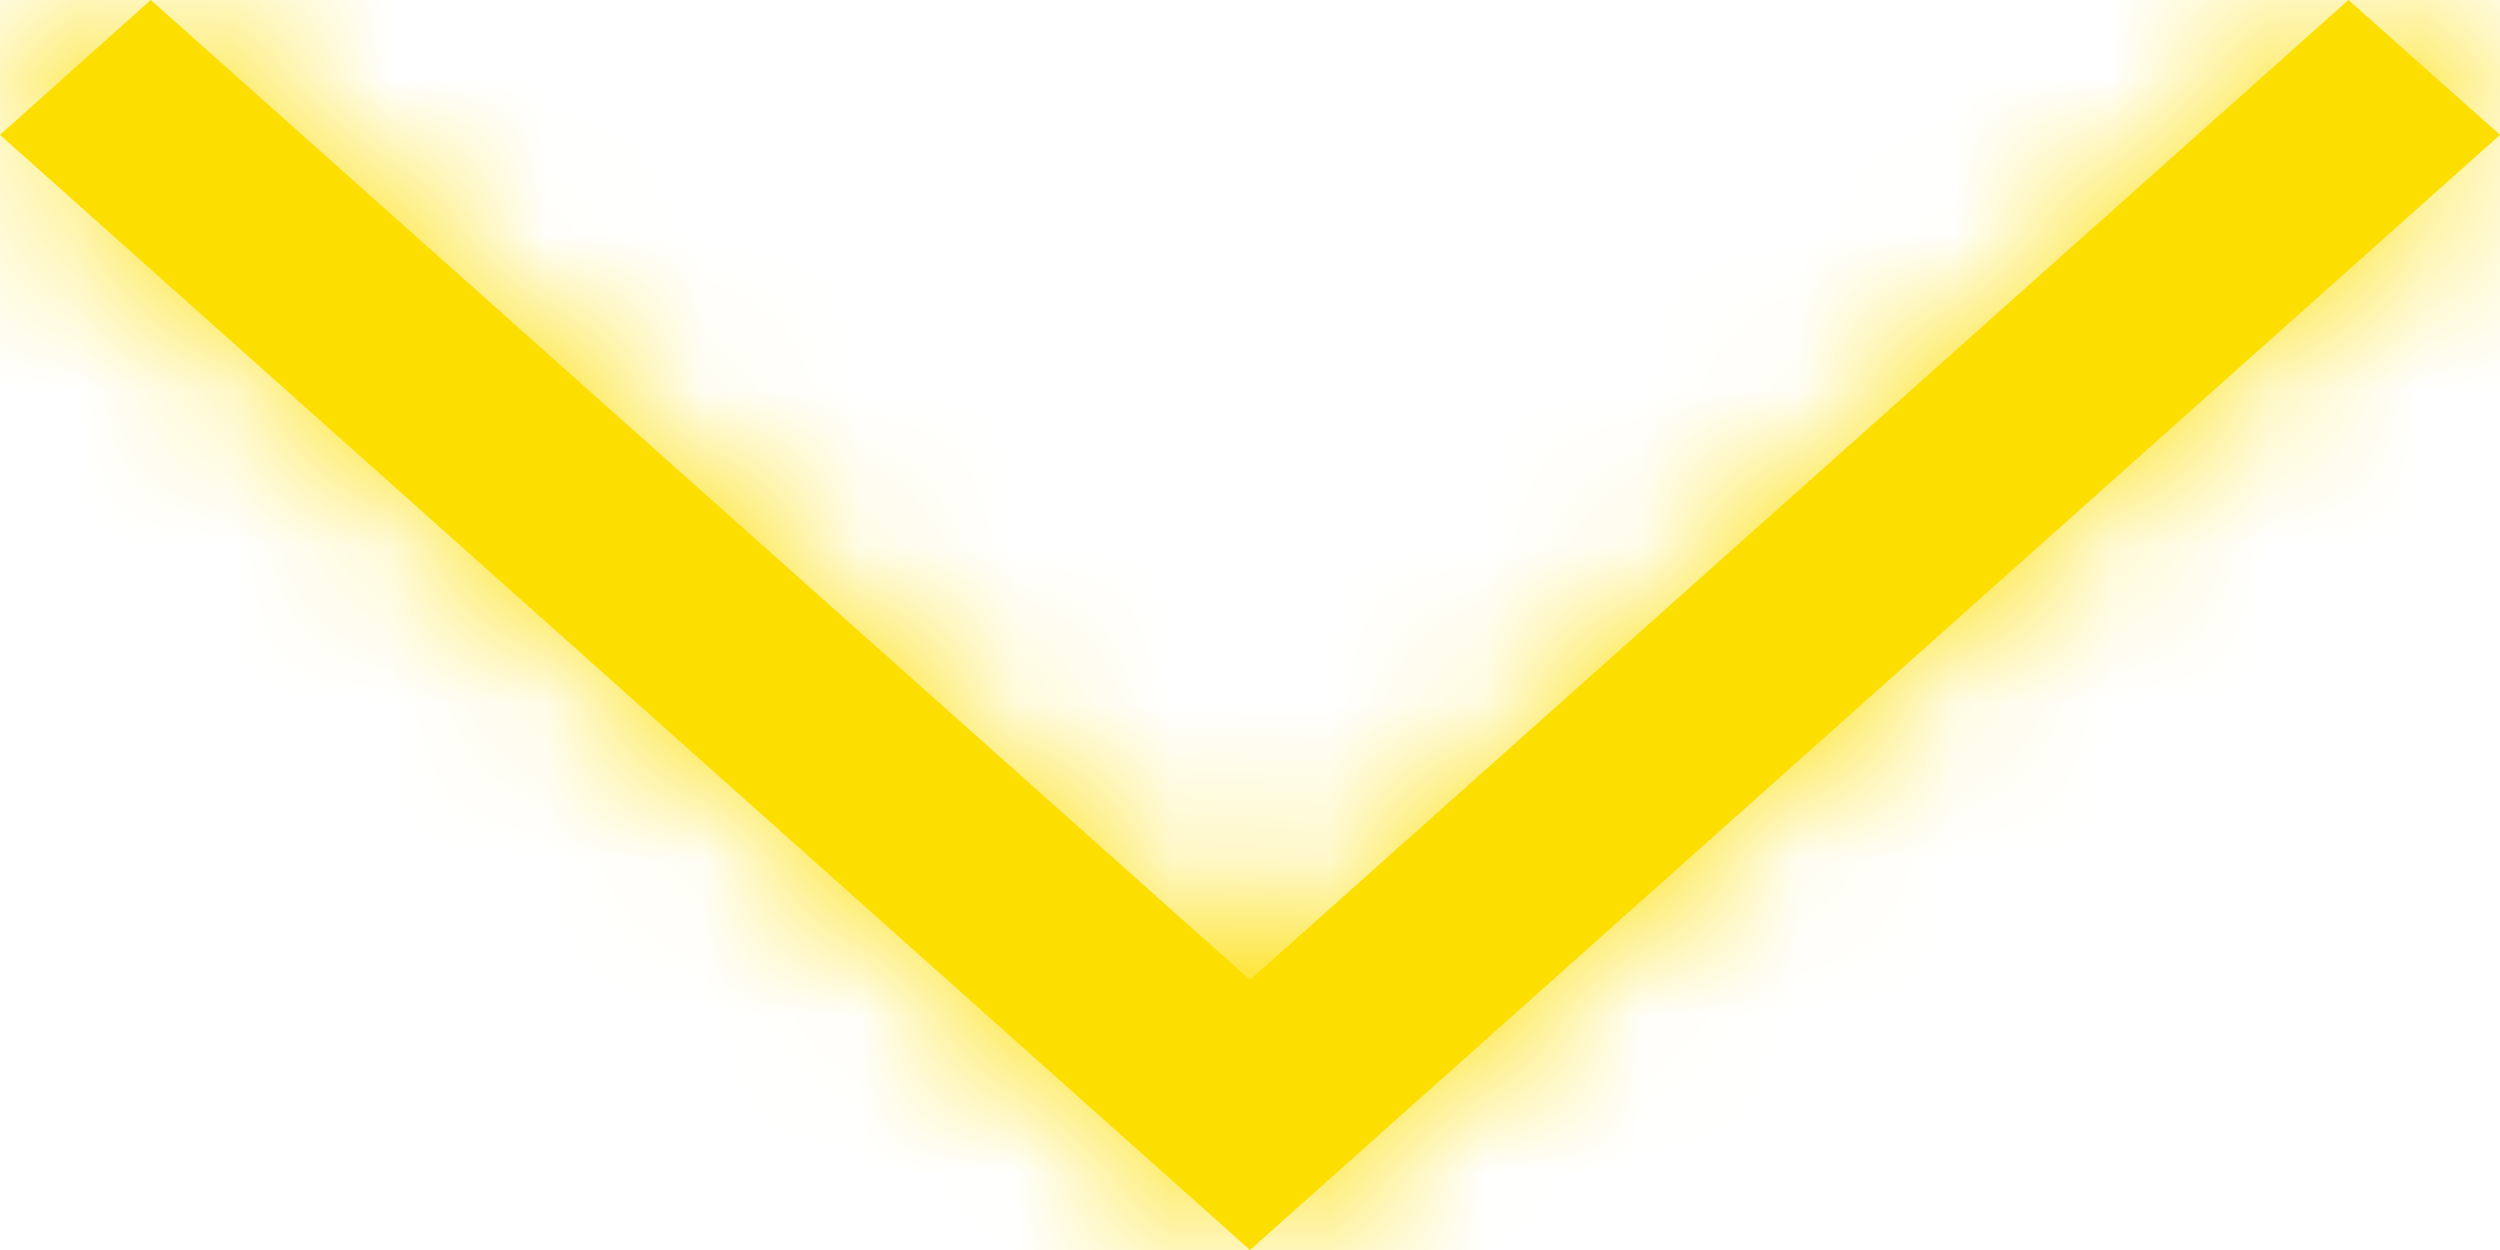 <svg width="16" height="8" viewBox="0 0 16 8" fill="none" xmlns="http://www.w3.org/2000/svg">
<mask id="path-1-inside-1_140_92" fill="white">
<path d="M15.03 0L16 0.863L8 8L0 0.863L0.965 0L8 6.271L15.03 0Z"/>
</mask>
<path d="M15.03 0L16 0.863L8 8L0 0.863L0.965 0L8 6.271L15.03 0Z" fill="#FDDE01"/>
<path d="M15.03 0L21.675 -7.473L15.019 -13.391L8.373 -7.463L15.03 0ZM16 0.863L22.657 8.324L31.035 0.85L22.645 -6.611L16 0.863ZM8 8L1.343 15.462L8 21.401L14.657 15.462L8 8ZM0 0.863L-6.664 -6.593L-15.014 0.869L-6.657 8.324L0 0.863ZM0.965 0L7.619 -7.465L0.956 -13.404L-5.699 -7.456L0.965 0ZM8 6.271L1.346 13.736L8.002 19.669L14.657 13.733L8 6.271ZM8.385 7.473L9.355 8.336L22.645 -6.611L21.675 -7.473L8.385 7.473ZM9.343 -6.599L1.343 0.538L14.657 15.462L22.657 8.324L9.343 -6.599ZM14.657 0.538L6.657 -6.599L-6.657 8.324L1.343 15.462L14.657 0.538ZM6.664 8.318L7.629 7.456L-5.699 -7.456L-6.664 -6.593L6.664 8.318ZM-5.689 7.465L1.346 13.736L14.654 -1.194L7.619 -7.465L-5.689 7.465ZM14.657 13.733L21.687 7.463L8.373 -7.463L1.343 -1.192L14.657 13.733Z" fill="#FDDE01" mask="url(#path-1-inside-1_140_92)"/>
</svg>
